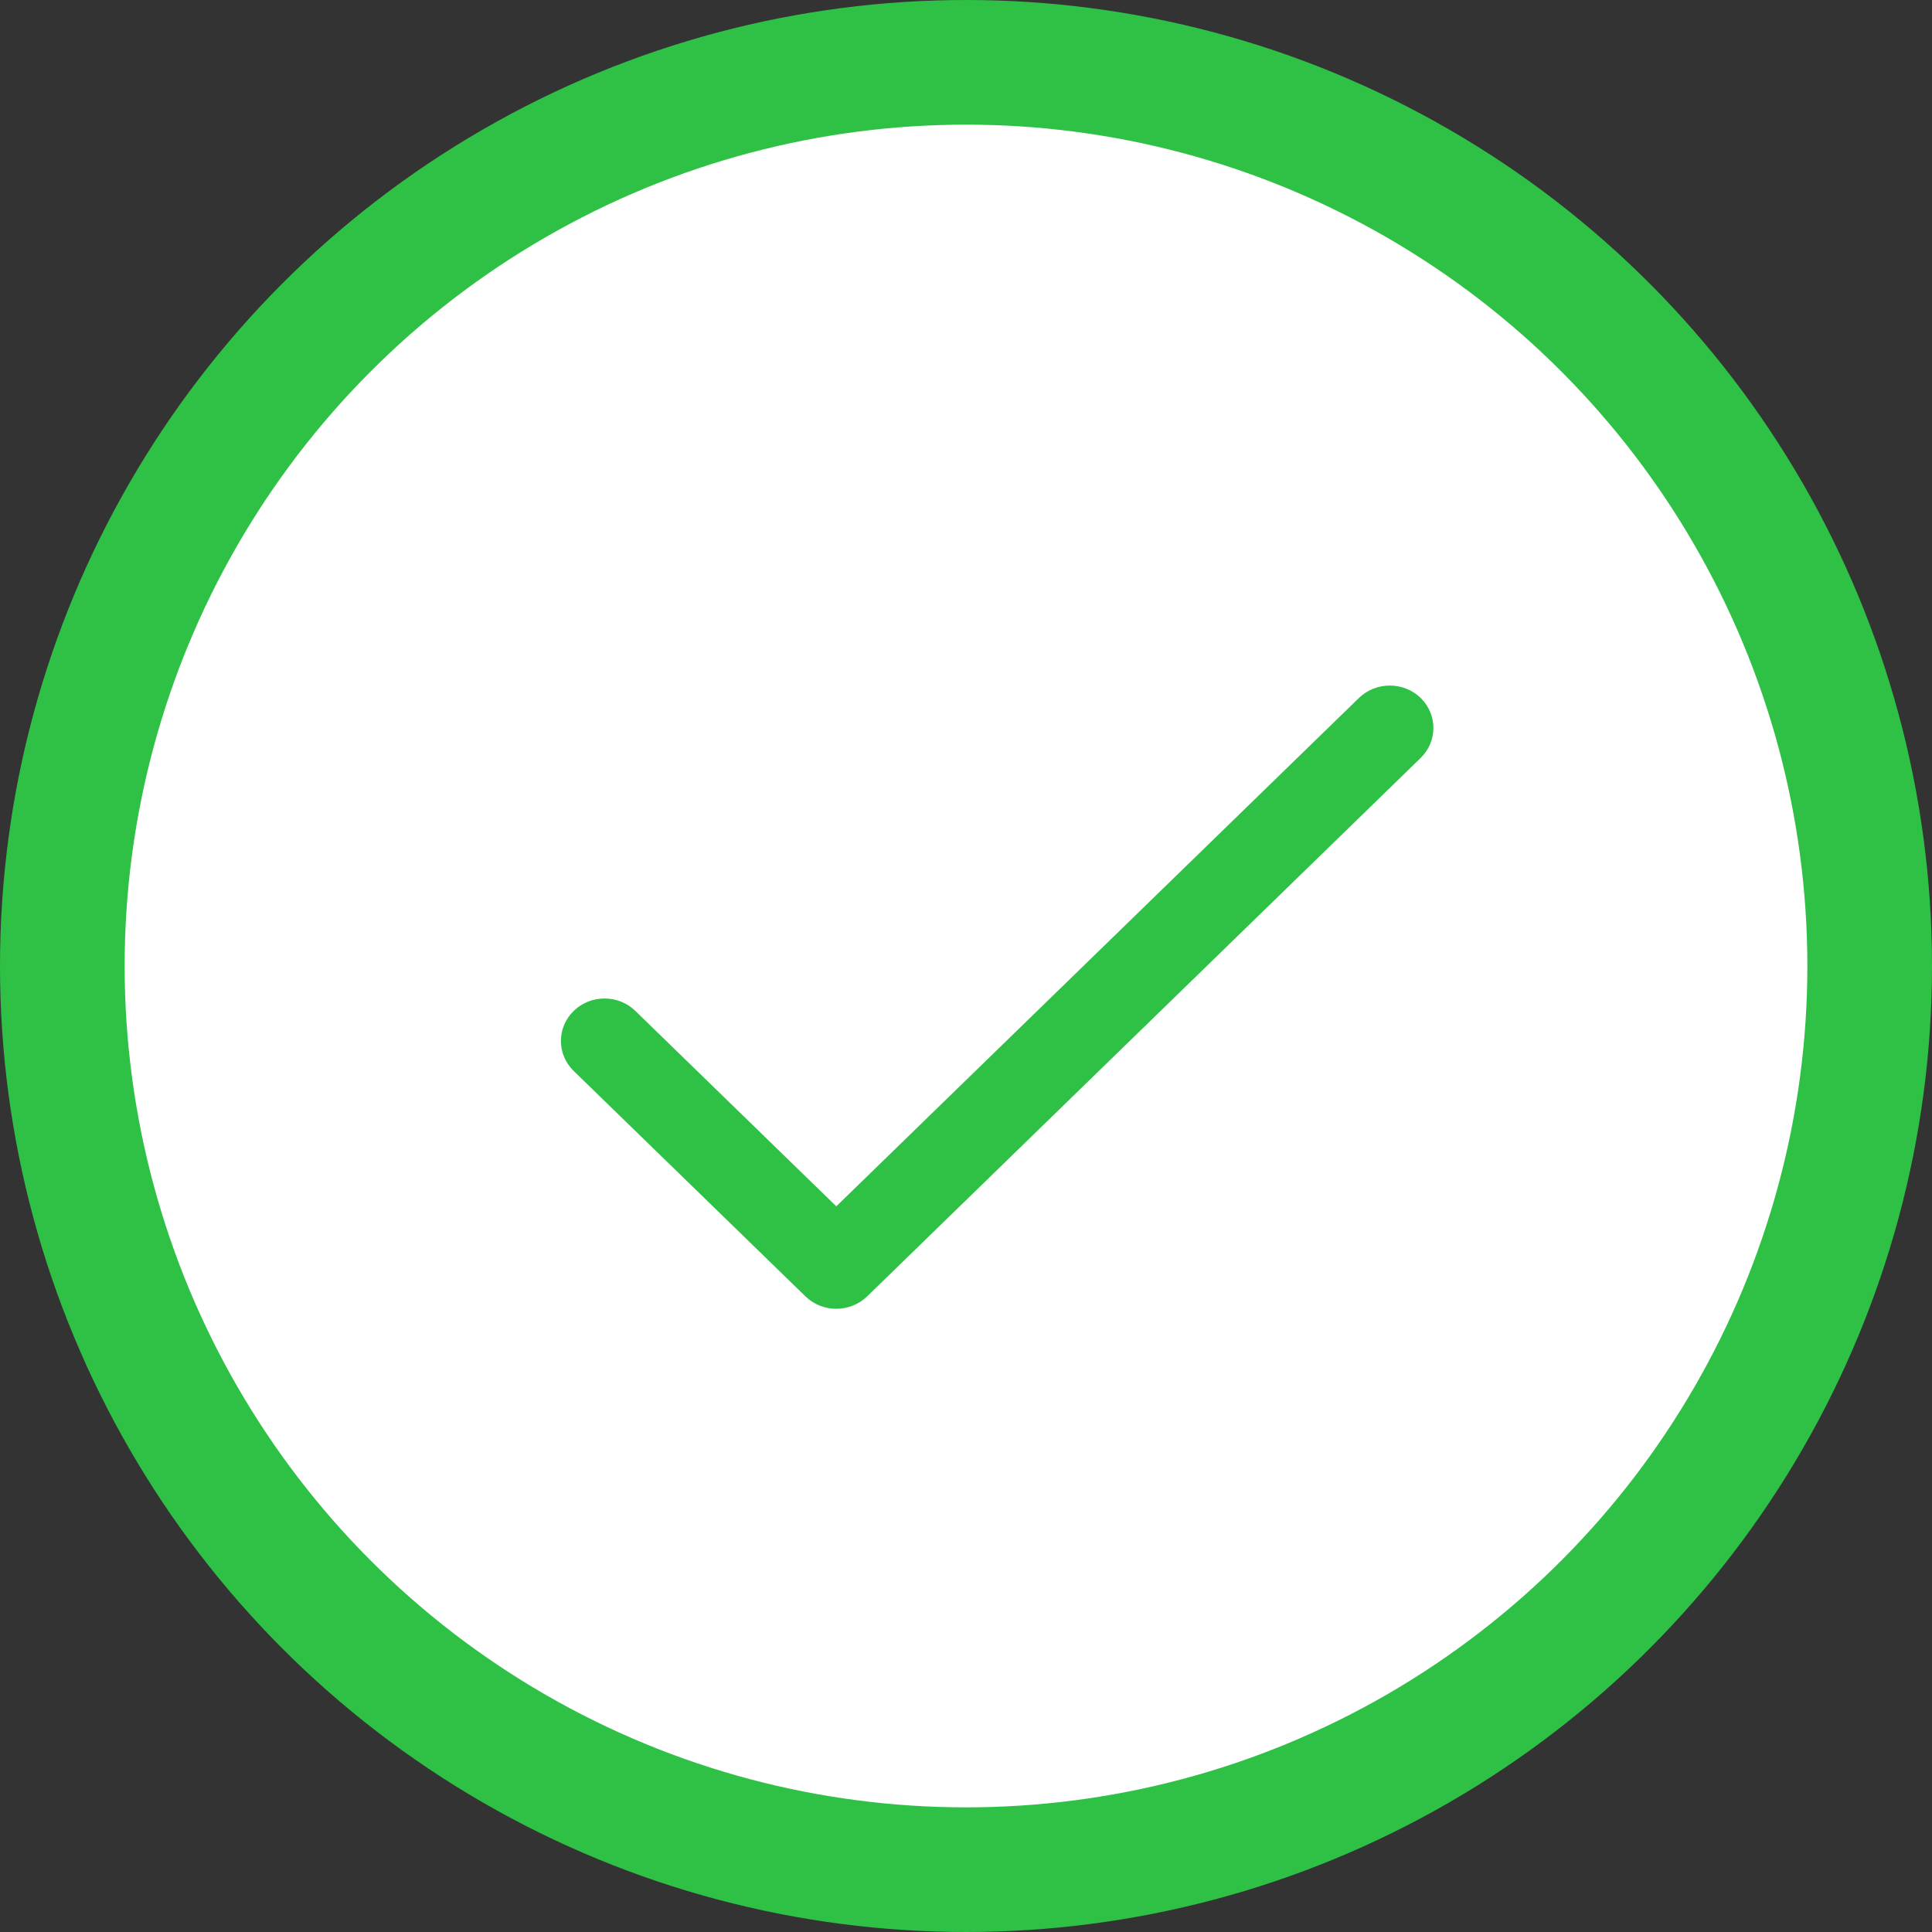 <?xml version="1.0" encoding="UTF-8"?>
<svg width="31px" height="31px" viewBox="0 0 31 31" version="1.1" xmlns="http://www.w3.org/2000/svg" xmlns:xlink="http://www.w3.org/1999/xlink">
    <rect x="0" y="0" width="31" height="31" fill="#333333" stroke="none"/>
    <!-- Generator: Sketch 54.1 (76490) - https://sketchapp.com -->
    <title>Group 16</title>
    <desc>Created with Sketch.</desc>
    <g id="Analyst" stroke="none" stroke-width="1" fill="none" fill-rule="evenodd">
        <g id="Analyst-Dashboard---Expand" transform="translate(-162, -84)">
            <g id="Circle" transform="translate(150, 85)">
                <g id="Group-16" transform="translate(13, 0)">
                    <circle id="Oval" stroke="#2EC145" stroke-width="2" fill="#FFFFFF" cx="14.5" cy="14.5" r="14.5"></circle>
                    <path d="M21.795,10.199 C21.522,9.934 21.078,9.934 20.805,10.199 L12.419,18.356 L9.195,15.221 C8.922,14.955 8.478,14.955 8.205,15.221 C7.932,15.487 7.932,15.918 8.205,16.184 L11.924,19.801 C12.197,20.067 12.64,20.066 12.914,19.801 L21.795,11.162 C22.068,10.896 22.068,10.465 21.795,10.199 Z" id="Path" fill="#2EC145" fill-rule="nonzero"></path>
                </g>
            </g>
        </g>
    </g>
</svg>